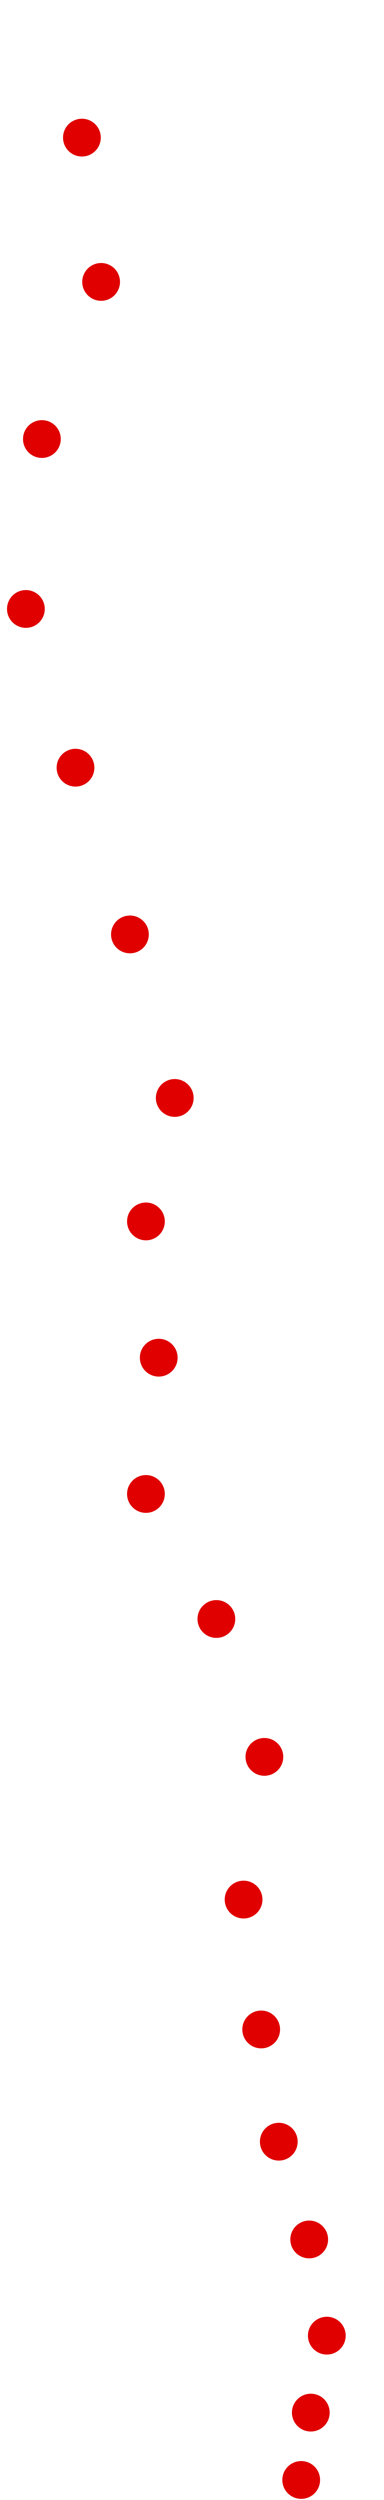 <?xml version="1.0" encoding="UTF-8"?>
<!-- Created with Inkscape (http://www.inkscape.org/) -->
<svg width="100" height="650" version="1.1" viewBox="0 0 100 650" xmlns="http://www.w3.org/2000/svg" xmlns:cc="http://creativecommons.org/ns#" xmlns:dc="http://purl.org/dc/elements/1.1/" xmlns:rdf="http://www.w3.org/1999/02/22-rdf-syntax-ns#">
 <g fill="#e00000">
  <circle cx="78.438" cy="644.79" r="4.915"/>
  <circle cx="80.939" cy="627.28" r="4.915"/>
  <circle cx="85.108" cy="607.27" r="4.915"/>
  <circle cx="80.522" cy="582.26" r="4.915"/>
  <circle cx="72.602" cy="556.84" r="4.915"/>
  <circle cx="68.017" cy="527.66" r="4.915"/>
  <circle cx="63.432" cy="493.89" r="4.915"/>
  <circle cx="68.851" cy="456.79" r="4.915"/>
  <circle cx="56.345" cy="420.94" r="4.915"/>
  <circle cx="38.004" cy="388.43" r="4.915"/>
  <circle cx="41.339" cy="353" r="4.915"/>
  <circle cx="38.004" cy="317.57" r="4.915"/>
  <circle cx="45.507" cy="285.47" r="4.915"/>
  <circle cx="33.836" cy="242.95" r="4.915"/>
  <circle cx="19.663" cy="199.6" r="4.915"/>
  <circle cx="6.741" cy="158.33" r="4.915"/>
  <circle cx="10.909" cy="114.15" r="4.915"/>
  <circle cx="26.333" cy="73.297" r="4.915"/>
  <circle cx="21.331" cy="35.782" r="4.915"/>
 </g>
</svg>
